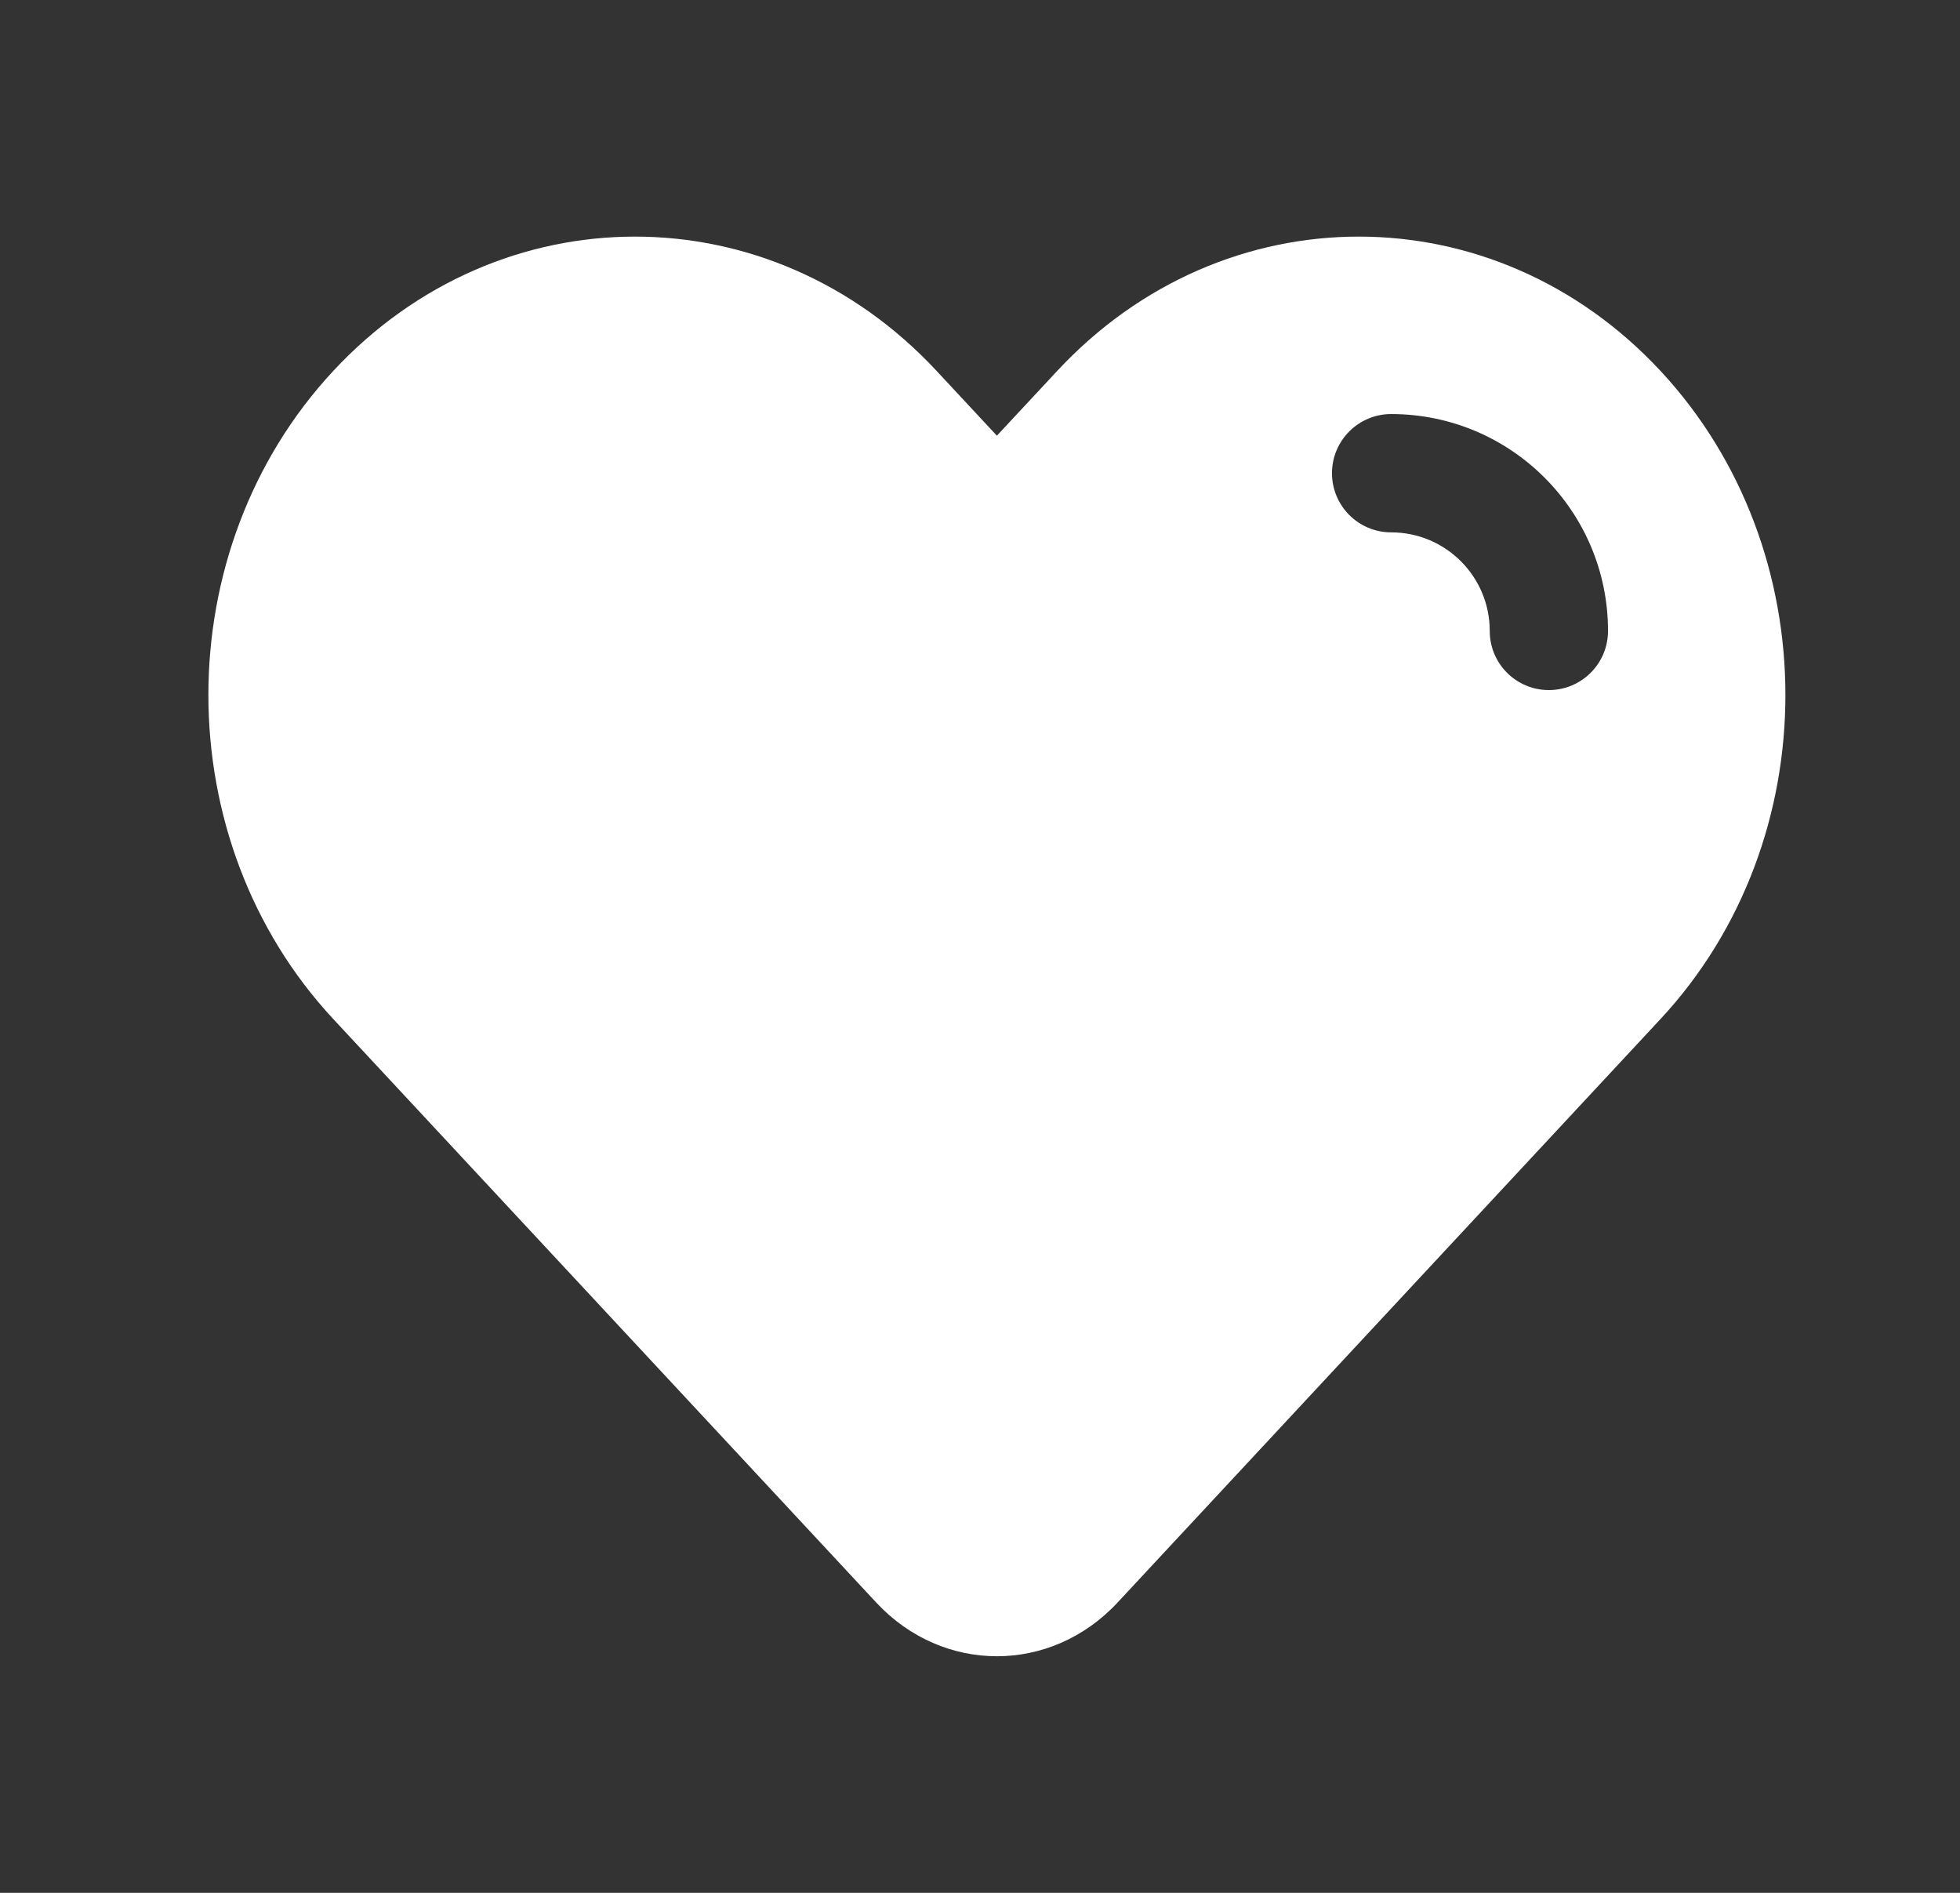 <svg width="29" height="28" viewBox="0 0 29 28" fill="none" xmlns="http://www.w3.org/2000/svg">
<rect x="0" y="0" width="29" height="28" fill="#333333" stroke="none"/>
<path fill-rule="evenodd" clip-rule="evenodd" d="M14.75 6.445L15.643 5.486C18.107 2.838 22.103 2.838 24.568 5.486C27.033 8.134 27.033 12.427 24.568 15.075L16.535 23.706C15.549 24.765 13.951 24.765 12.965 23.706L4.932 15.075C2.467 12.427 2.467 8.134 4.932 5.486C7.397 2.838 11.393 2.838 13.857 5.486L14.75 6.445ZM20.583 6.125C20.1 6.125 19.708 6.517 19.708 7C19.708 7.483 20.1 7.875 20.583 7.875C21.389 7.875 22.042 8.528 22.042 9.333C22.042 9.817 22.433 10.208 22.917 10.208C23.4 10.208 23.792 9.817 23.792 9.333C23.792 7.561 22.355 6.125 20.583 6.125Z" fill="white"/>
</svg>
